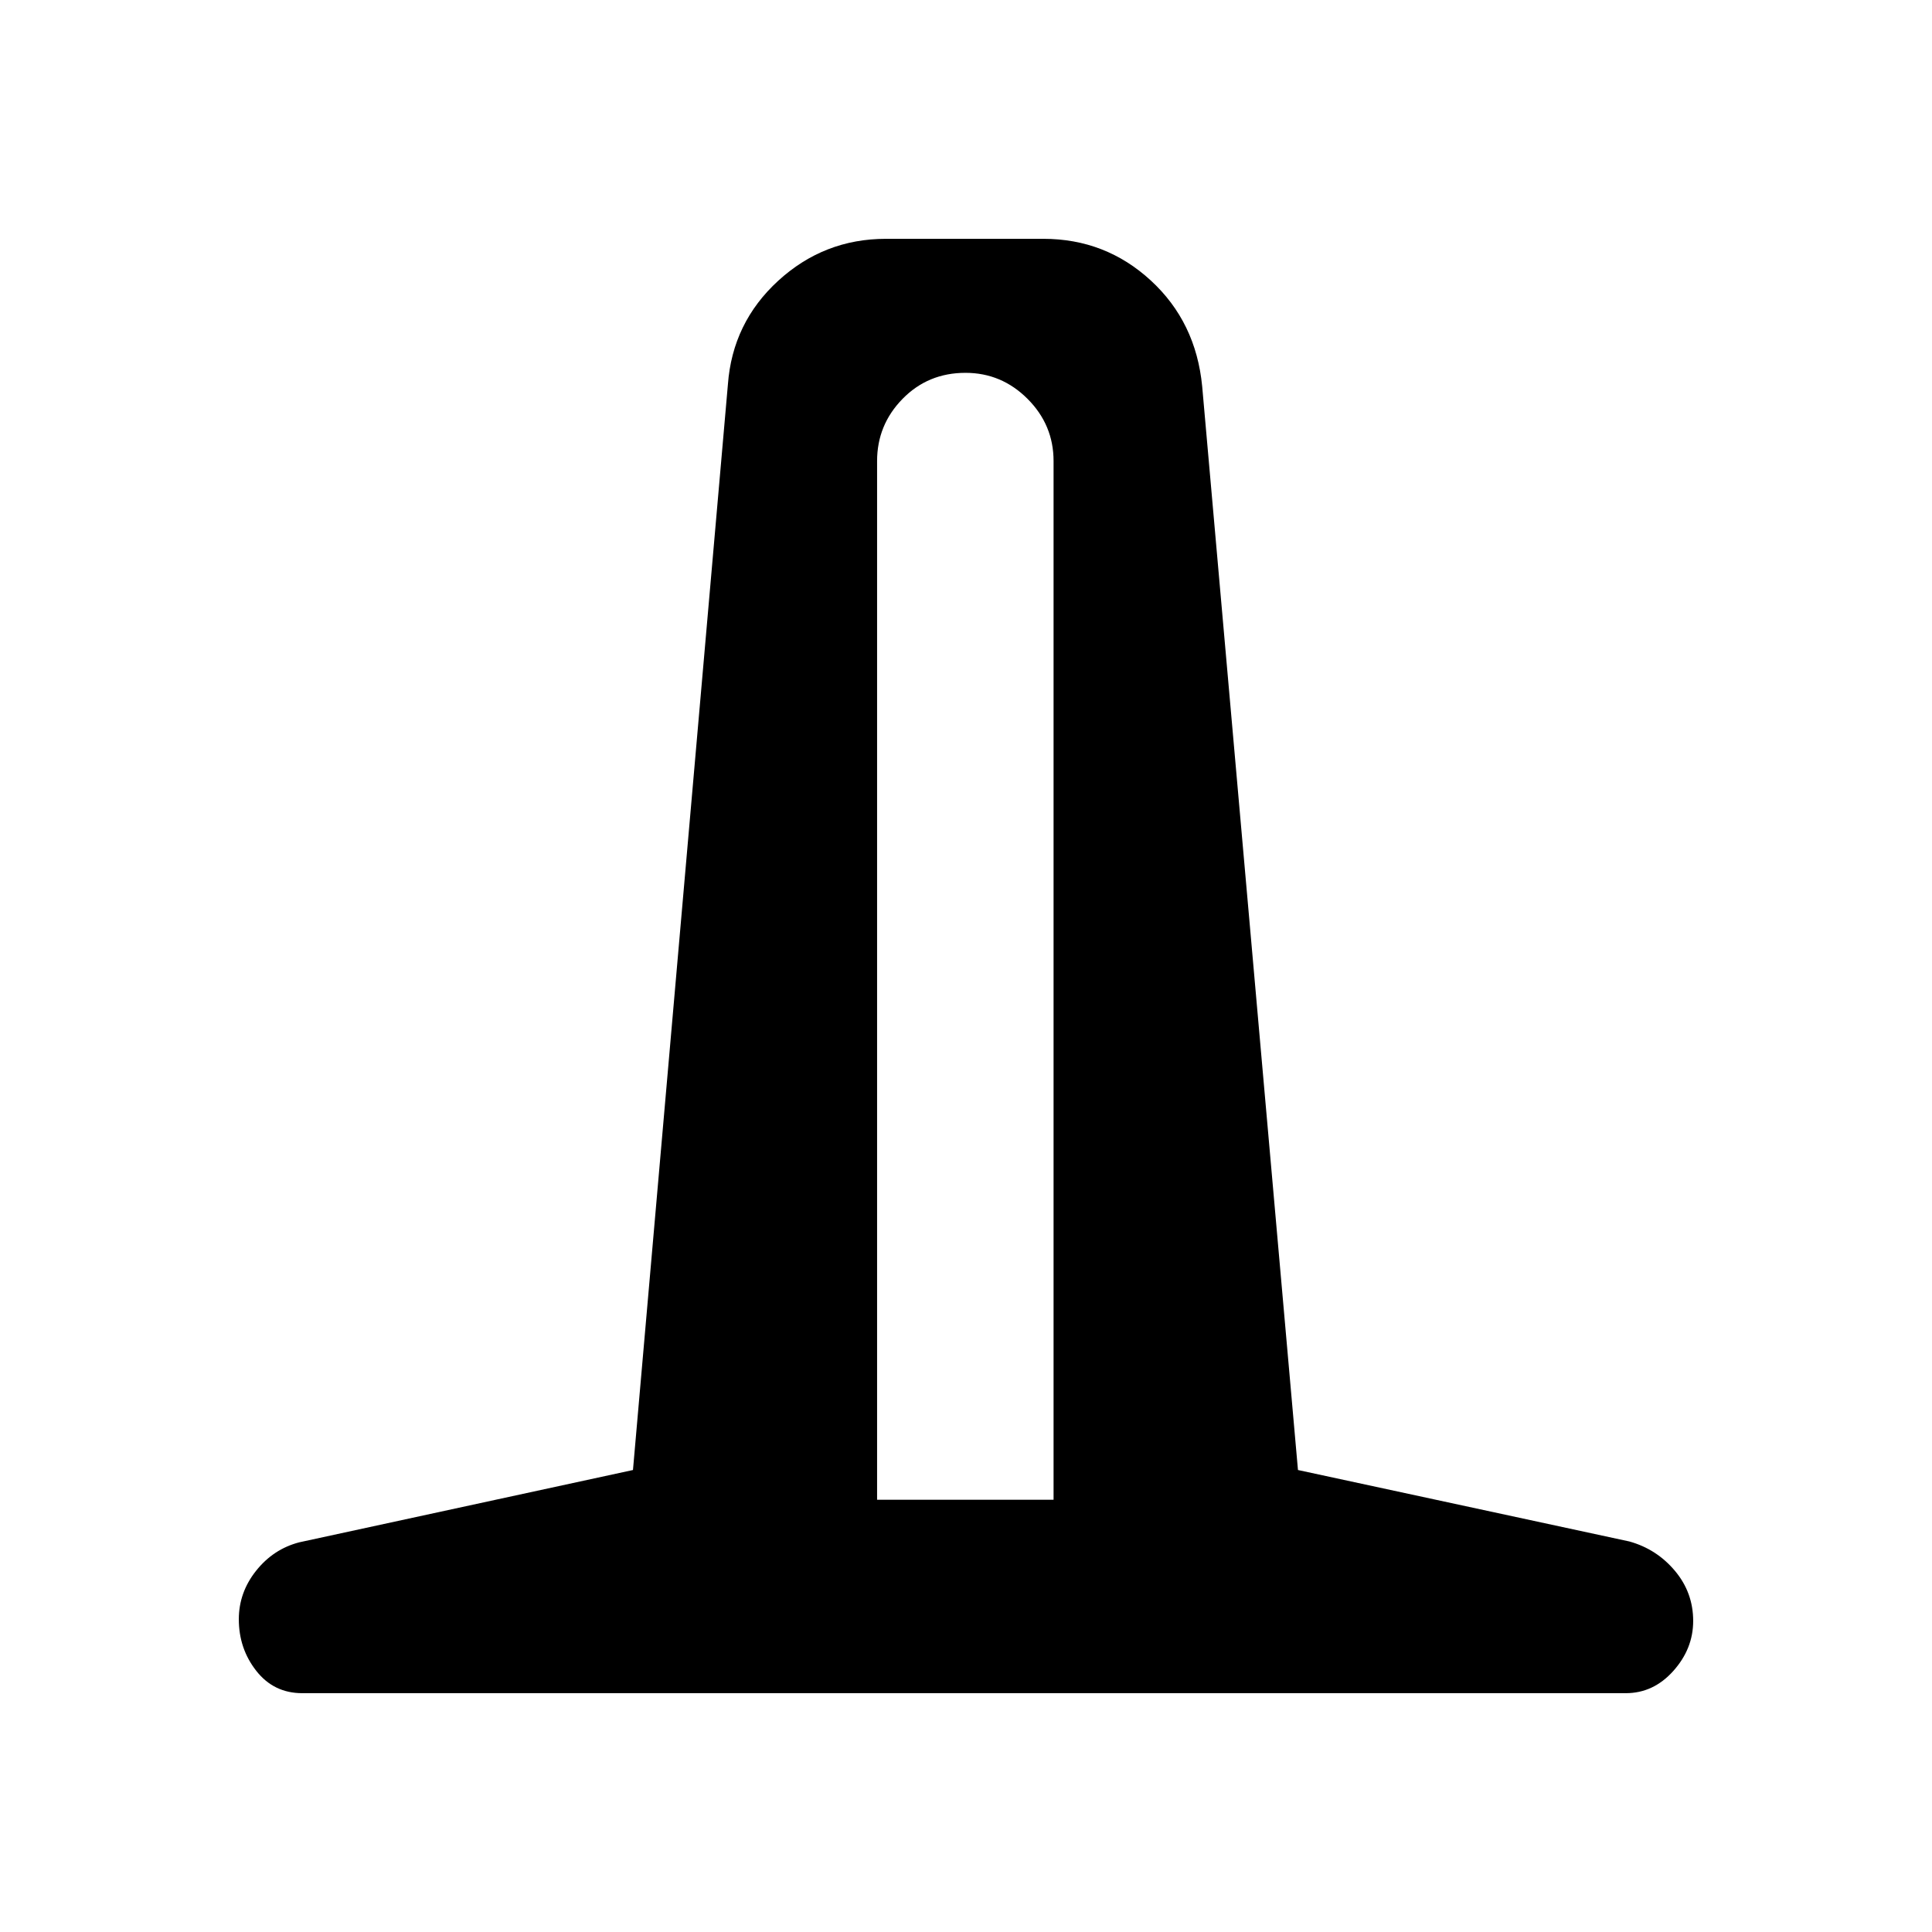 <svg xmlns="http://www.w3.org/2000/svg" height="40" viewBox="0 -960 960 960" width="40"><path d="M150.18-118.67q-14.11 0-22.81-11.06t-8.7-25.66q0-13.33 8.59-24.12 8.59-10.79 21.48-14.13l165.78-35.92 47.17-539.41q2.27-30.71 25.02-51.54 22.76-20.82 53.5-20.82h78.25q30.84 0 53.34 20.68 22.49 20.68 25.56 52.68l47.59 538.41 164.69 35.51q13.56 3.79 22.63 14.6 9.06 10.8 9.06 24.89 0 13.83-9.88 24.86-9.87 11.03-23.58 11.03H150.18Zm285.64-96.12h87.69V-730.9q0-17.97-12.92-30.9-12.92-12.94-30.86-12.94-18.6 0-31.26 12.94-12.65 12.93-12.65 30.9v516.11Z"/></svg>
